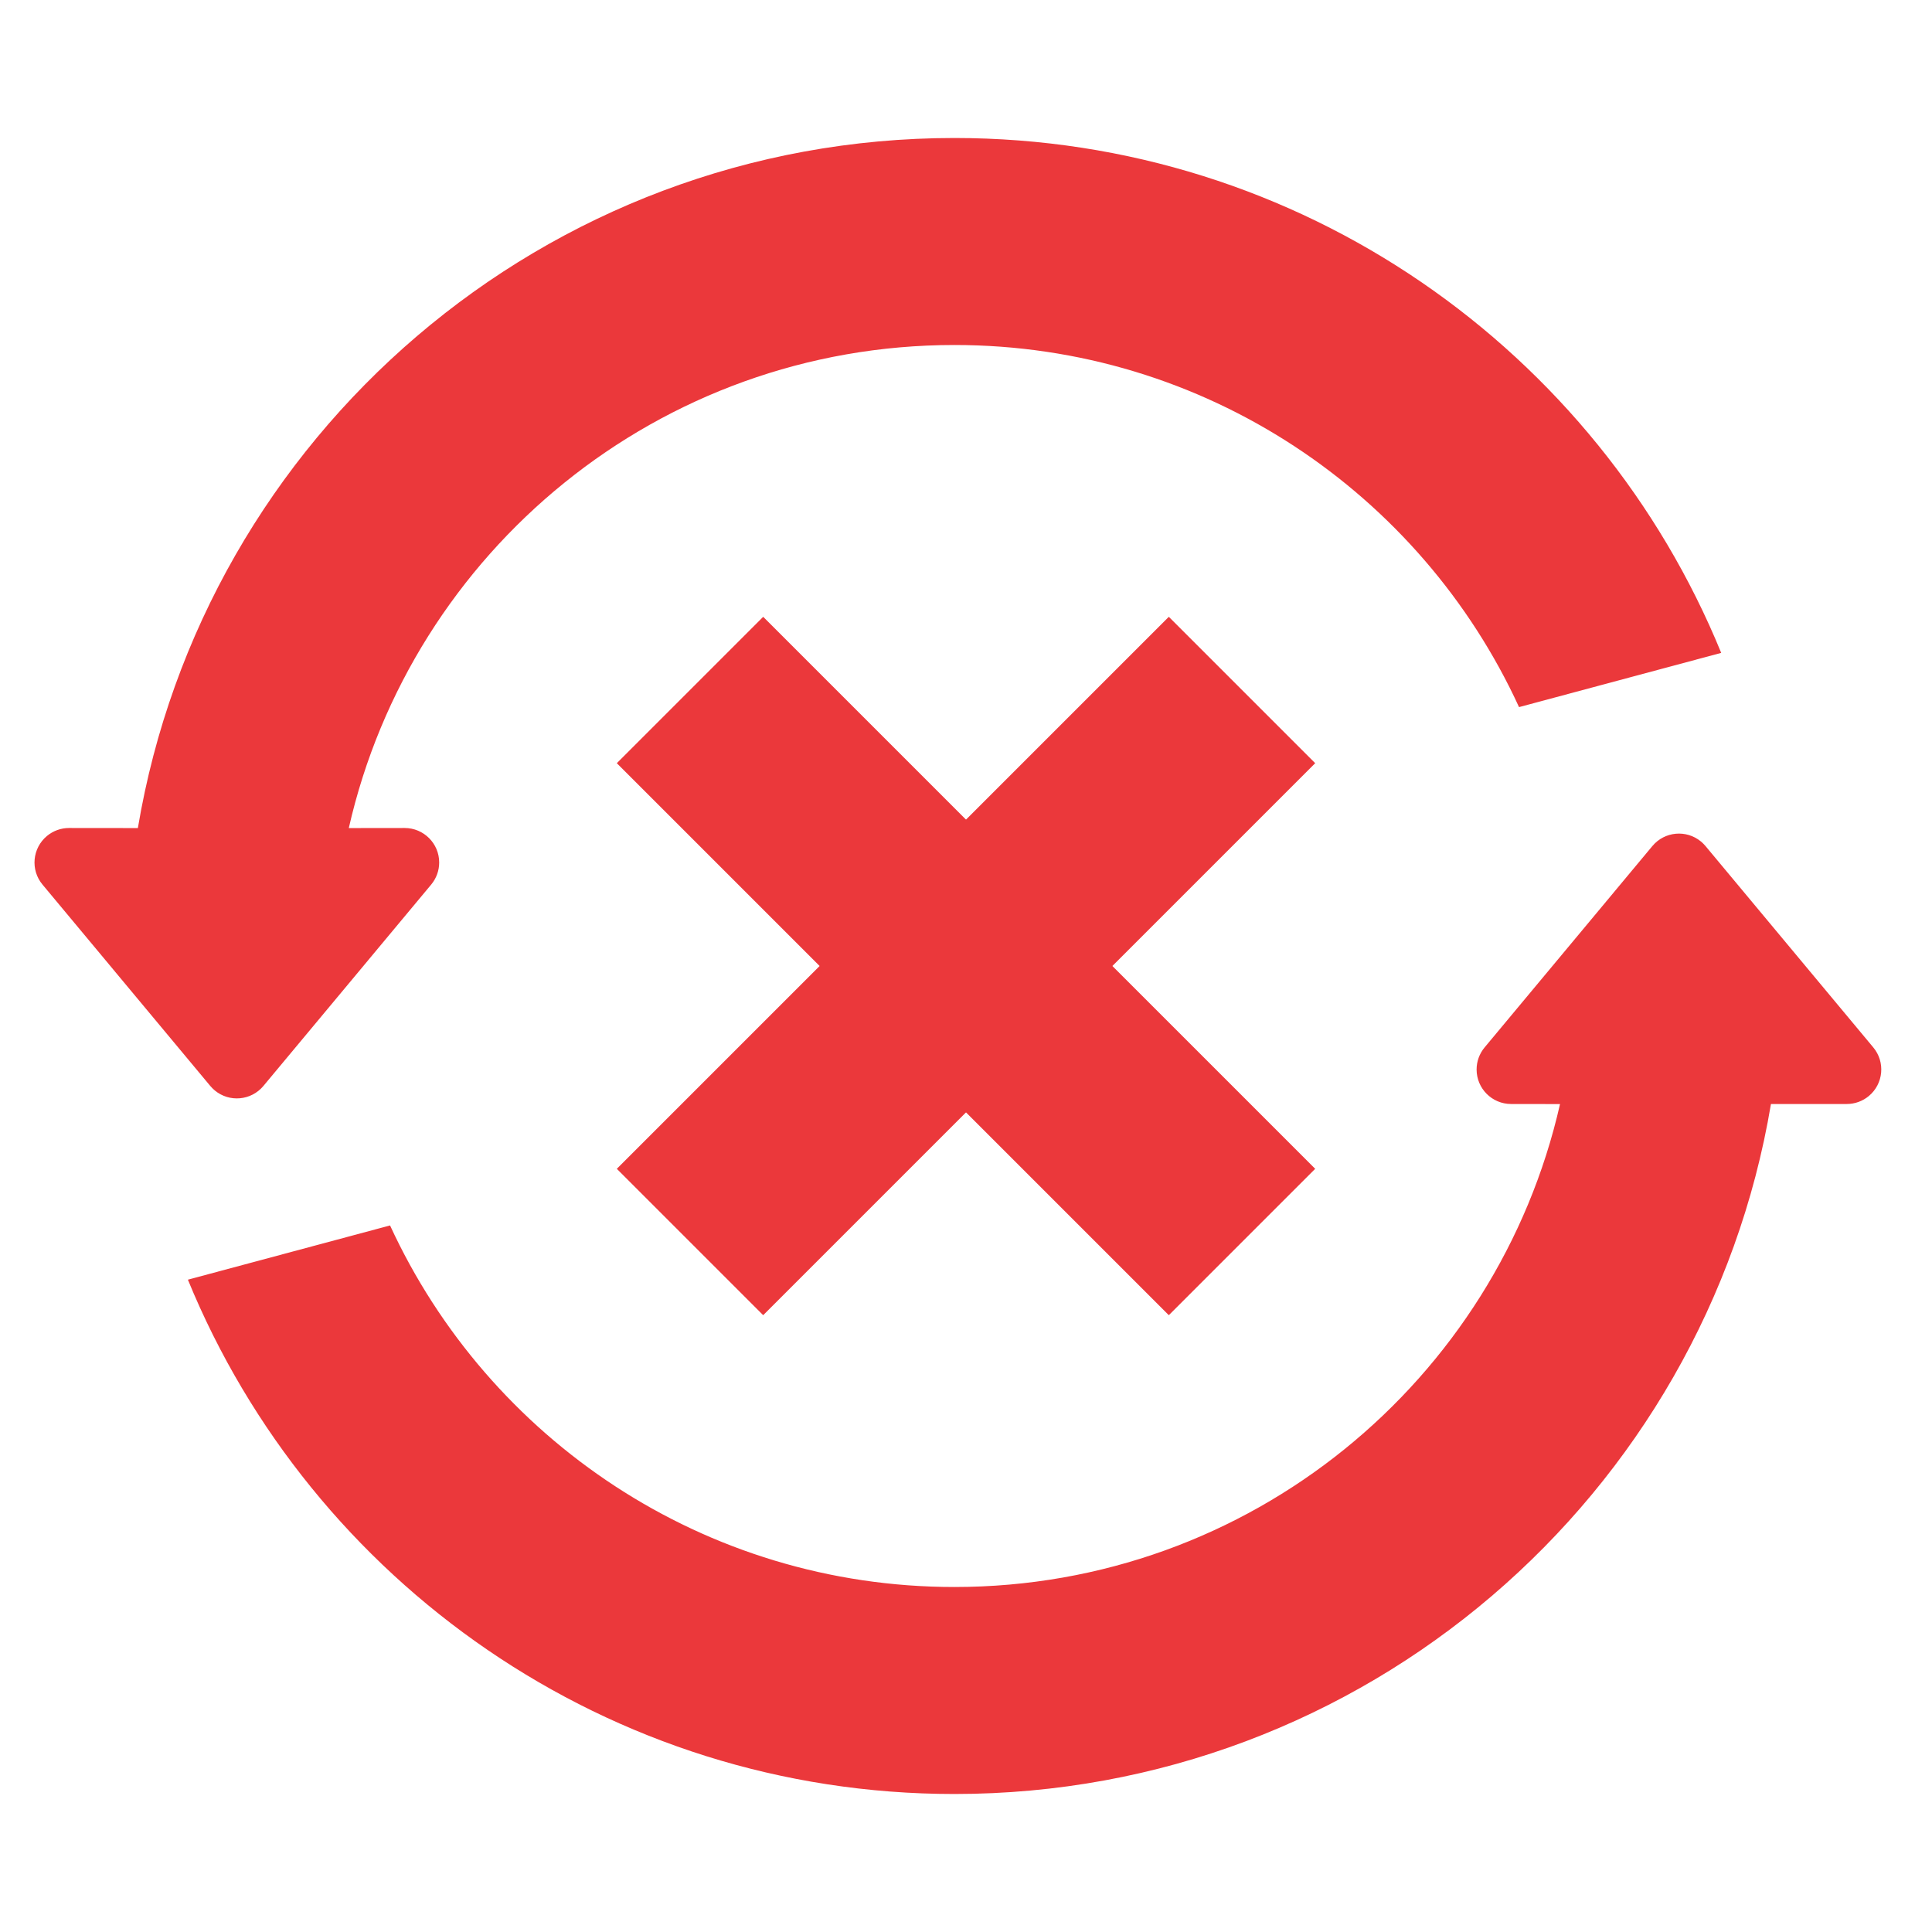 <?xml version="1.0" encoding="UTF-8"?>
<svg width="28px" height="28px" viewBox="0 0 28 28" version="1.1" xmlns="http://www.w3.org/2000/svg" xmlns:xlink="http://www.w3.org/1999/xlink">
    <title>last-failed-new-in-progress-1</title>
    <g id="last-failed-new-in-progress-1" stroke="none" stroke-width="1" fill="none" fill-rule="evenodd">
        <path class="animated-spin" d="M24.653,12.197 C24.676,12.216 24.697,12.238 24.717,12.261 L27.149,15.18 C27.326,15.392 27.297,15.707 27.085,15.884 C26.995,15.959 26.882,16 26.765,16 L25.666,16 C24.714,21.676 19.778,26 13.832,26 C8.814,26 4.515,22.919 2.723,18.546 L5.653,17.76 C7.077,20.853 10.204,23 13.832,23 C18.115,23 21.7,20.008 22.609,16.001 L21.9,16 C21.624,16 21.4,15.776 21.4,15.5 C21.4,15.383 21.441,15.27 21.516,15.18 L23.948,12.261 C24.125,12.049 24.44,12.02 24.653,12.197 Z M13.832,2 C18.854,2 23.155,5.085 24.945,9.462 L22.015,10.248 C20.593,7.151 17.464,5 13.832,5 C9.549,5 5.965,7.992 5.055,12.001 L5.865,12 C6.141,12 6.365,12.224 6.365,12.5 C6.365,12.617 6.324,12.73 6.249,12.82 L3.817,15.739 C3.64,15.951 3.325,15.98 3.112,15.803 C3.089,15.784 3.068,15.762 3.048,15.739 L0.616,12.82 C0.439,12.608 0.468,12.293 0.68,12.116 C0.77,12.041 0.883,12 1,12 L1.998,12.001 C2.95,6.325 7.886,2 13.832,2 Z" id="Combined-Shape" fill="#EB383B" fill-rule="nonzero"></path>
        <g id="Group" transform="translate(10, 10)" stroke="#EB383B" stroke-width="3">
            <path d="M8,0 L0,8 L8,0 Z" id="Path-3-Copy"></path>
            <path d="M8,0 L0,8 L8,0 Z" id="Path-3-Copy-2" transform="translate(4, 4) scale(-1, 1) translate(-4, -4) "></path>
        </g>
    </g>
</svg>